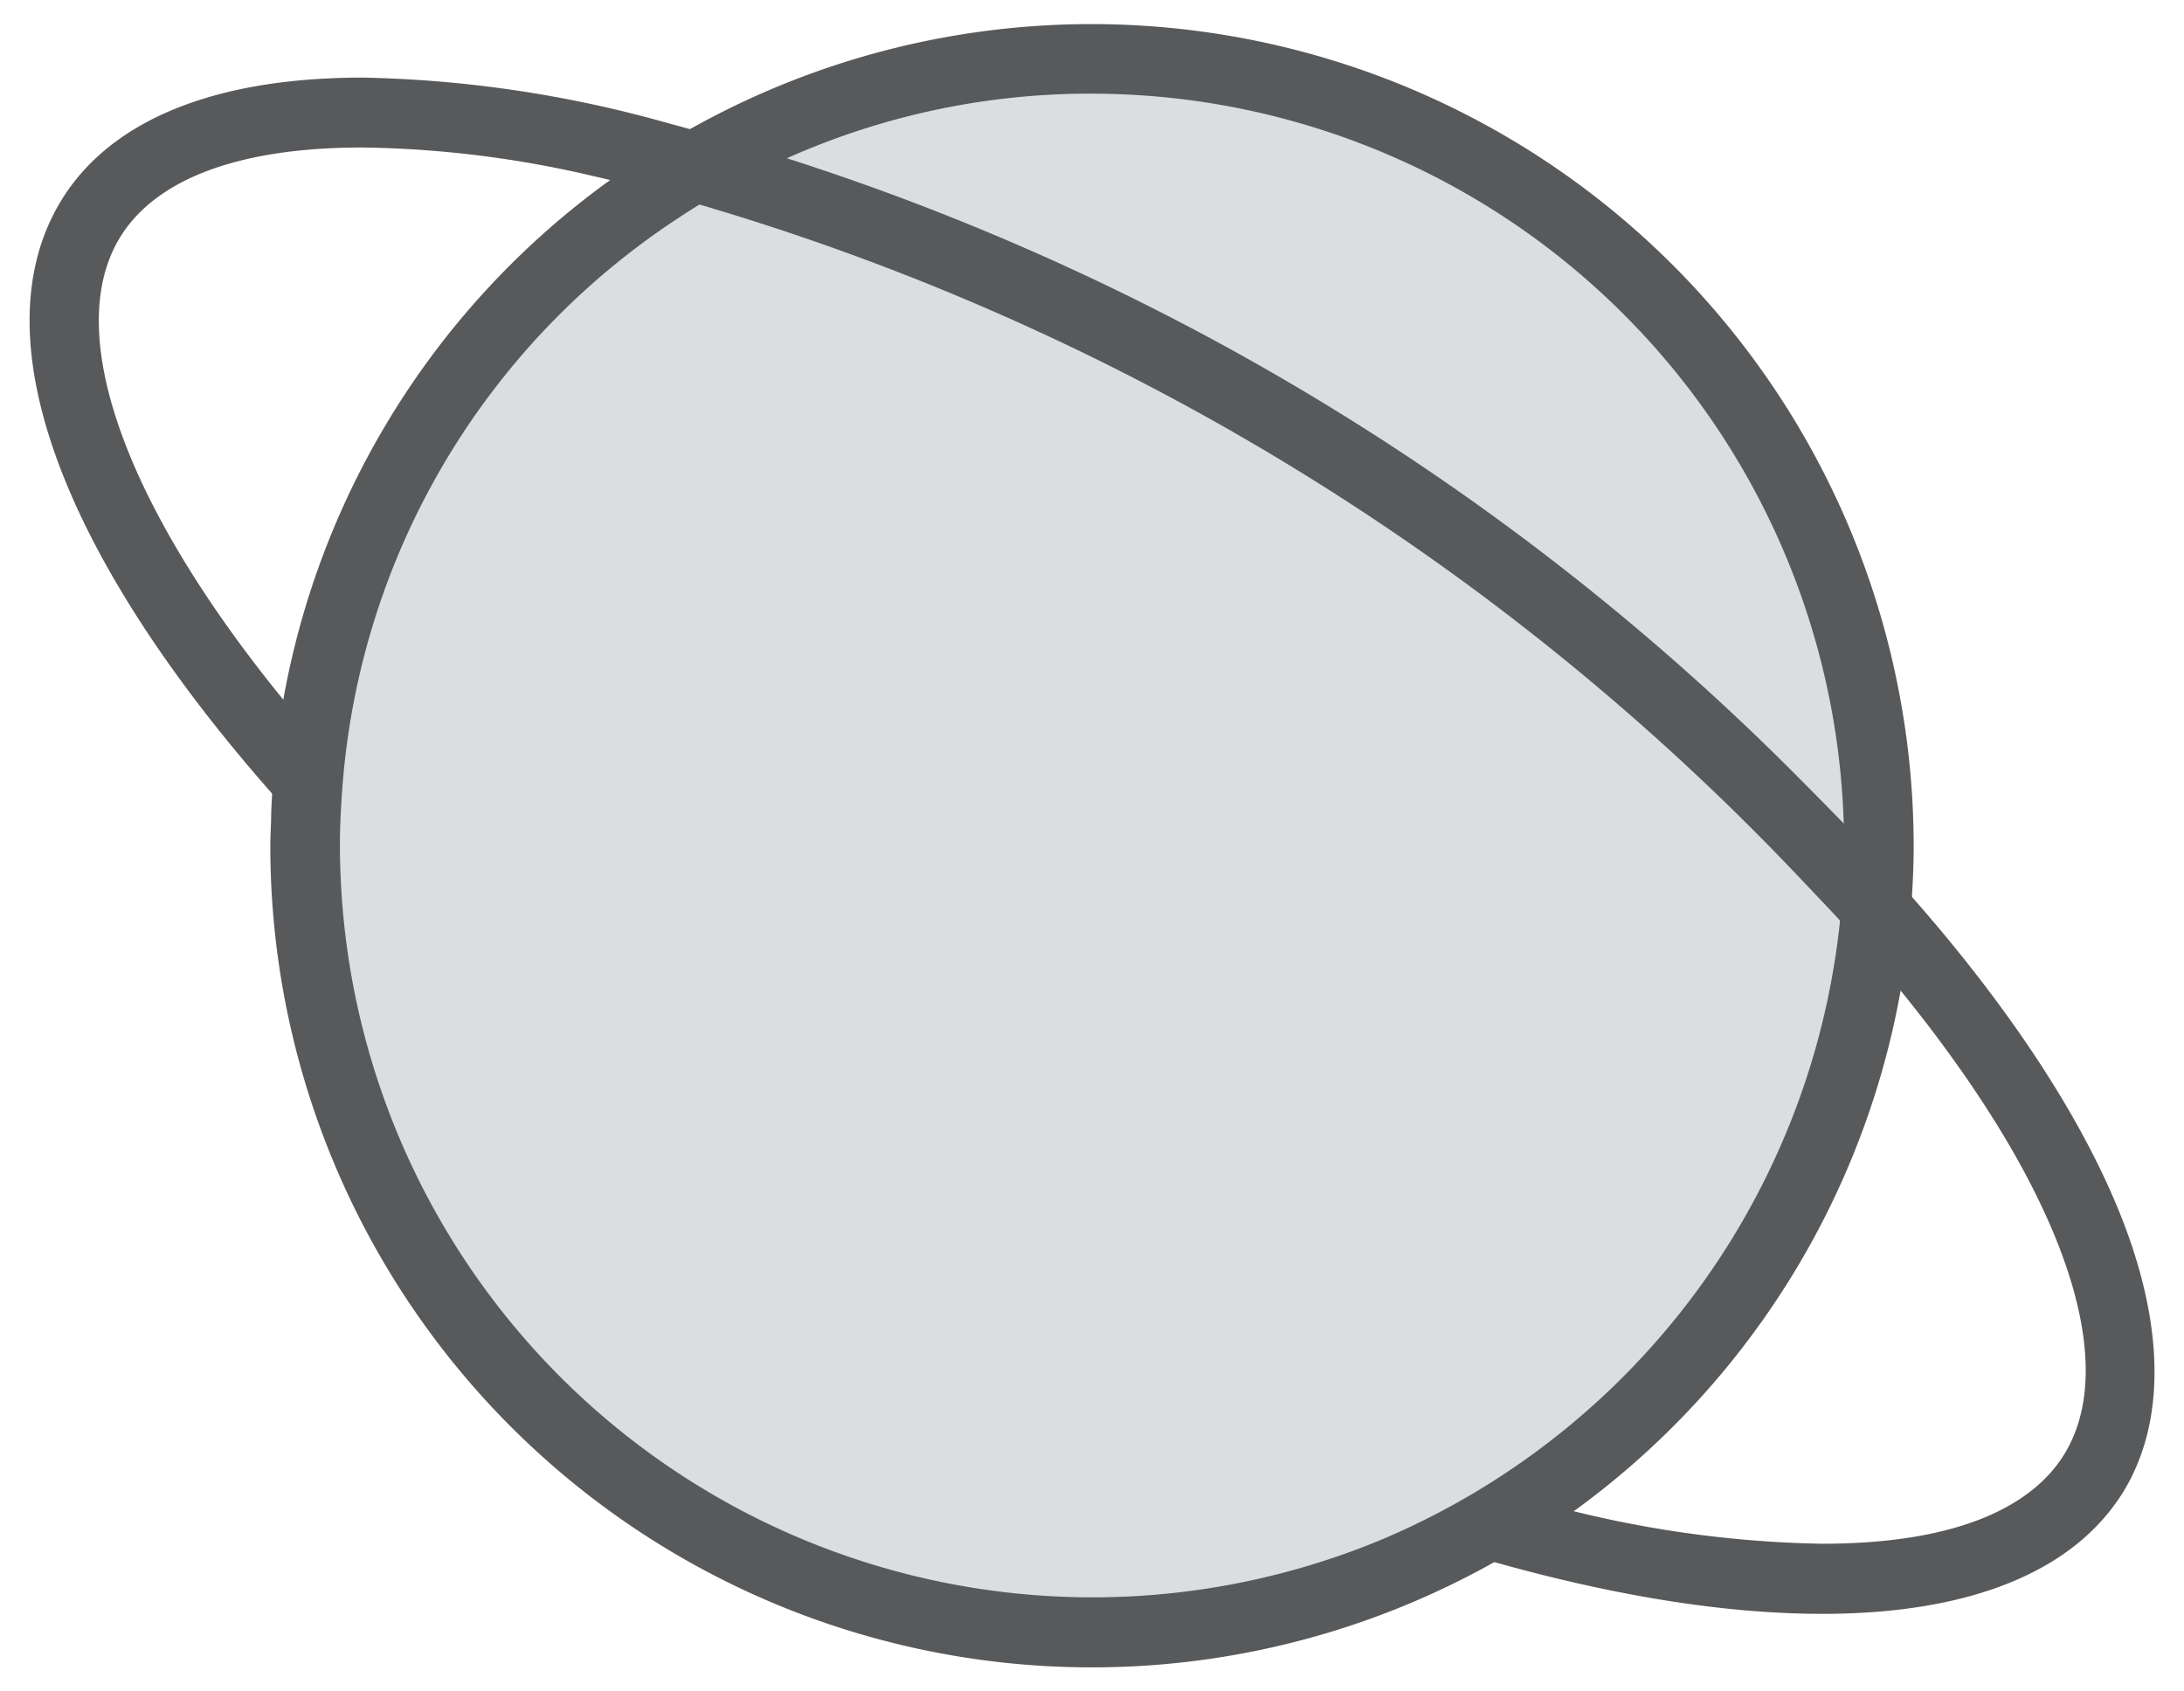 <svg id="Layer_1" data-name="Layer 1" xmlns="http://www.w3.org/2000/svg" viewBox="0 0 204 158"><defs><style>.cls-1{fill:#dcddde;}.cls-2{fill:#58595b;}</style></defs><title>Planet</title><path class="cls-1" d="M102,8.5A70.5,70.5,0,1,0,172.5,79,70.58,70.58,0,0,0,102,8.5Z"/><path class="cls-2" d="M102,2.25A76.6,76.6,0,0,0,62,13.5,77.37,77.37,0,0,0,55.4,18a76.31,76.31,0,0,0-29.3,49.6A77.53,77.53,0,0,0,25.33,76c0,0.93-.08,2-0.08,3a76.74,76.74,0,0,0,153.23,6.22c0.18-2.28.27-4.31,0.27-6.22A76.84,76.84,0,0,0,102,2.25ZM172.5,79l-0.25.09a70.7,70.7,0,0,1-42.86,64.6A70.29,70.29,0,0,1,31.84,82.4c-0.06-1.22-.09-2.33-0.09-3.4,0-1.56.07-3.2,0.21-5.16A69.81,69.81,0,0,1,63.33,20.39a70.56,70.56,0,0,1,7-4.09A69.36,69.36,0,0,1,102,8.75,70.33,70.33,0,0,1,172.25,79h0.25Z"/><path class="cls-2" d="M198.54,114.72c-3.55-9.53-10.59-20.38-20.35-31.38-1.84-2.07-3.76-4.14-5.72-6.15-1.23-1.26-2.67-2.73-4.27-4.34a233.37,233.37,0,0,0-94.5-58l-3.23-1C67.76,13,65,12.2,62.34,11.49A112.37,112.37,0,0,0,33.88,7.25h0c-13.78,0-23.5,3.94-28.11,11.4C-1.93,31.1,5.33,51.44,25.68,74.44l0.41,0.47,0-.62a77.71,77.71,0,0,1,.76-8.34l0-.11-0.07-.09c-1.72-2.09-3.19-4-4.52-5.81-11.86-16.2-15.88-30-11-37.84,2.34-3.79,8.17-8.32,22.61-8.32a99.31,99.31,0,0,1,21.8,2.73c2.42,0.55,5,1.21,7.6,2l1.18,0.34A231.1,231.1,0,0,1,167.64,81.52c1.51,1.59,2.85,3,4,4.23,1.9,2.08,3.58,4,5.15,5.9,1.82,2.19,3.5,4.35,5,6.41,11.86,16.2,15.88,30,11,37.84-2.34,3.8-8.17,8.32-22.6,8.32a104,104,0,0,1-25.32-3.59l-0.11,0-0.09.06a76.16,76.16,0,0,1-7,4.25l-0.54.29,0.59,0.17c12.14,3.56,23.07,5.37,32.5,5.37,13.78,0,23.5-3.94,28.11-11.4C202.14,133.13,202.22,124.61,198.54,114.72Z"/></svg>